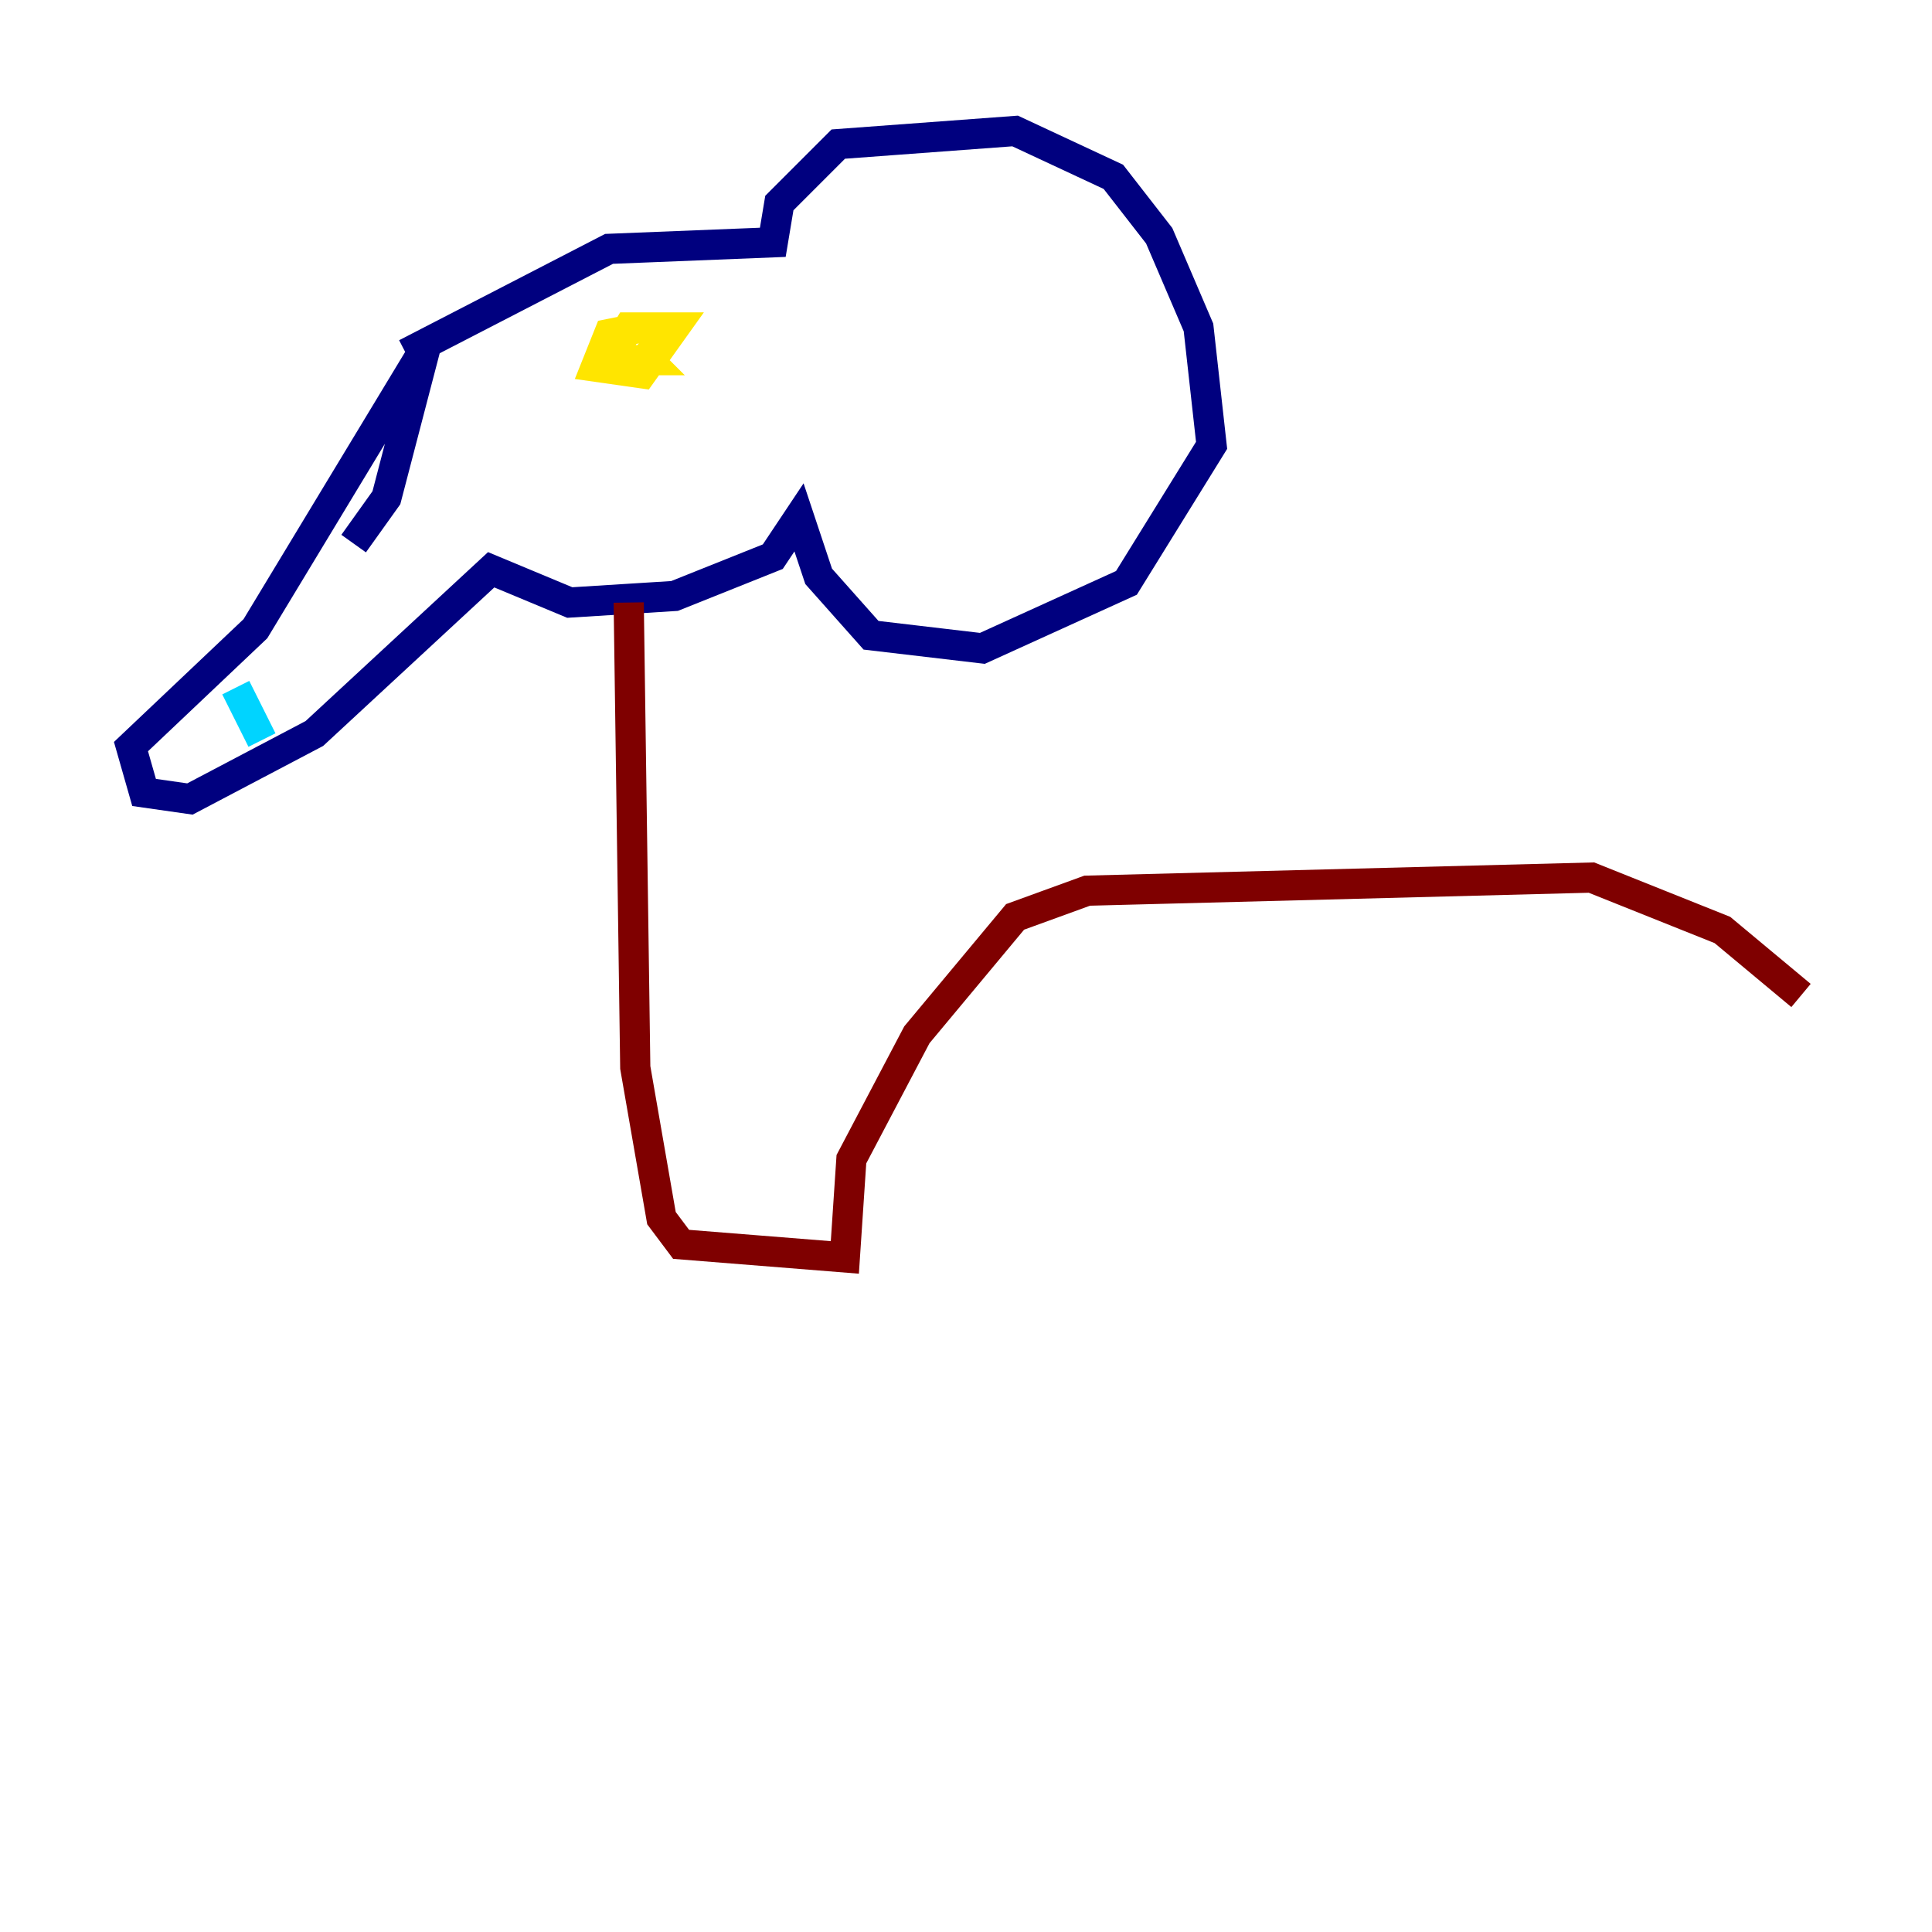 <?xml version="1.0" encoding="utf-8" ?>
<svg baseProfile="tiny" height="128" version="1.2" viewBox="0,0,128,128" width="128" xmlns="http://www.w3.org/2000/svg" xmlns:ev="http://www.w3.org/2001/xml-events" xmlns:xlink="http://www.w3.org/1999/xlink"><defs /><polyline fill="none" points="26.902,23.43 40.352,16.488 51.2,16.054 51.634,13.451 55.539,9.546 67.254,8.678 73.763,11.715 76.8,15.62 79.403,21.695 80.271,29.505 74.63,38.617 65.085,42.956 57.709,42.088 54.237,38.183 52.936,34.278 51.2,36.881 44.691,39.485 37.749,39.919 32.542,37.749 20.827,48.597 12.583,52.936 9.546,52.502 8.678,49.464 16.922,41.654 28.203,22.997 25.6,32.976 23.43,36.014" stroke="#00007f" stroke-width="2" /><polyline fill="none" points="15.62,45.559 17.356,49.031" stroke="#00d4ff" stroke-width="2" /><polyline fill="none" points="42.522,21.695 40.352,22.129 39.485,24.298 42.522,24.732 44.691,21.695 41.654,21.695 40.352,23.864 42.956,23.864 42.088,22.997" stroke="#ffe500" stroke-width="2" /><polyline fill="none" points="41.654,39.919 42.088,70.725 43.824,80.705 45.125,82.441 55.973,83.308 56.407,76.8 60.746,68.556 67.254,60.746 72.027,59.01 105.437,58.142 114.115,61.614 119.322,65.953" stroke="#7f0000" stroke-width="2" /></svg>